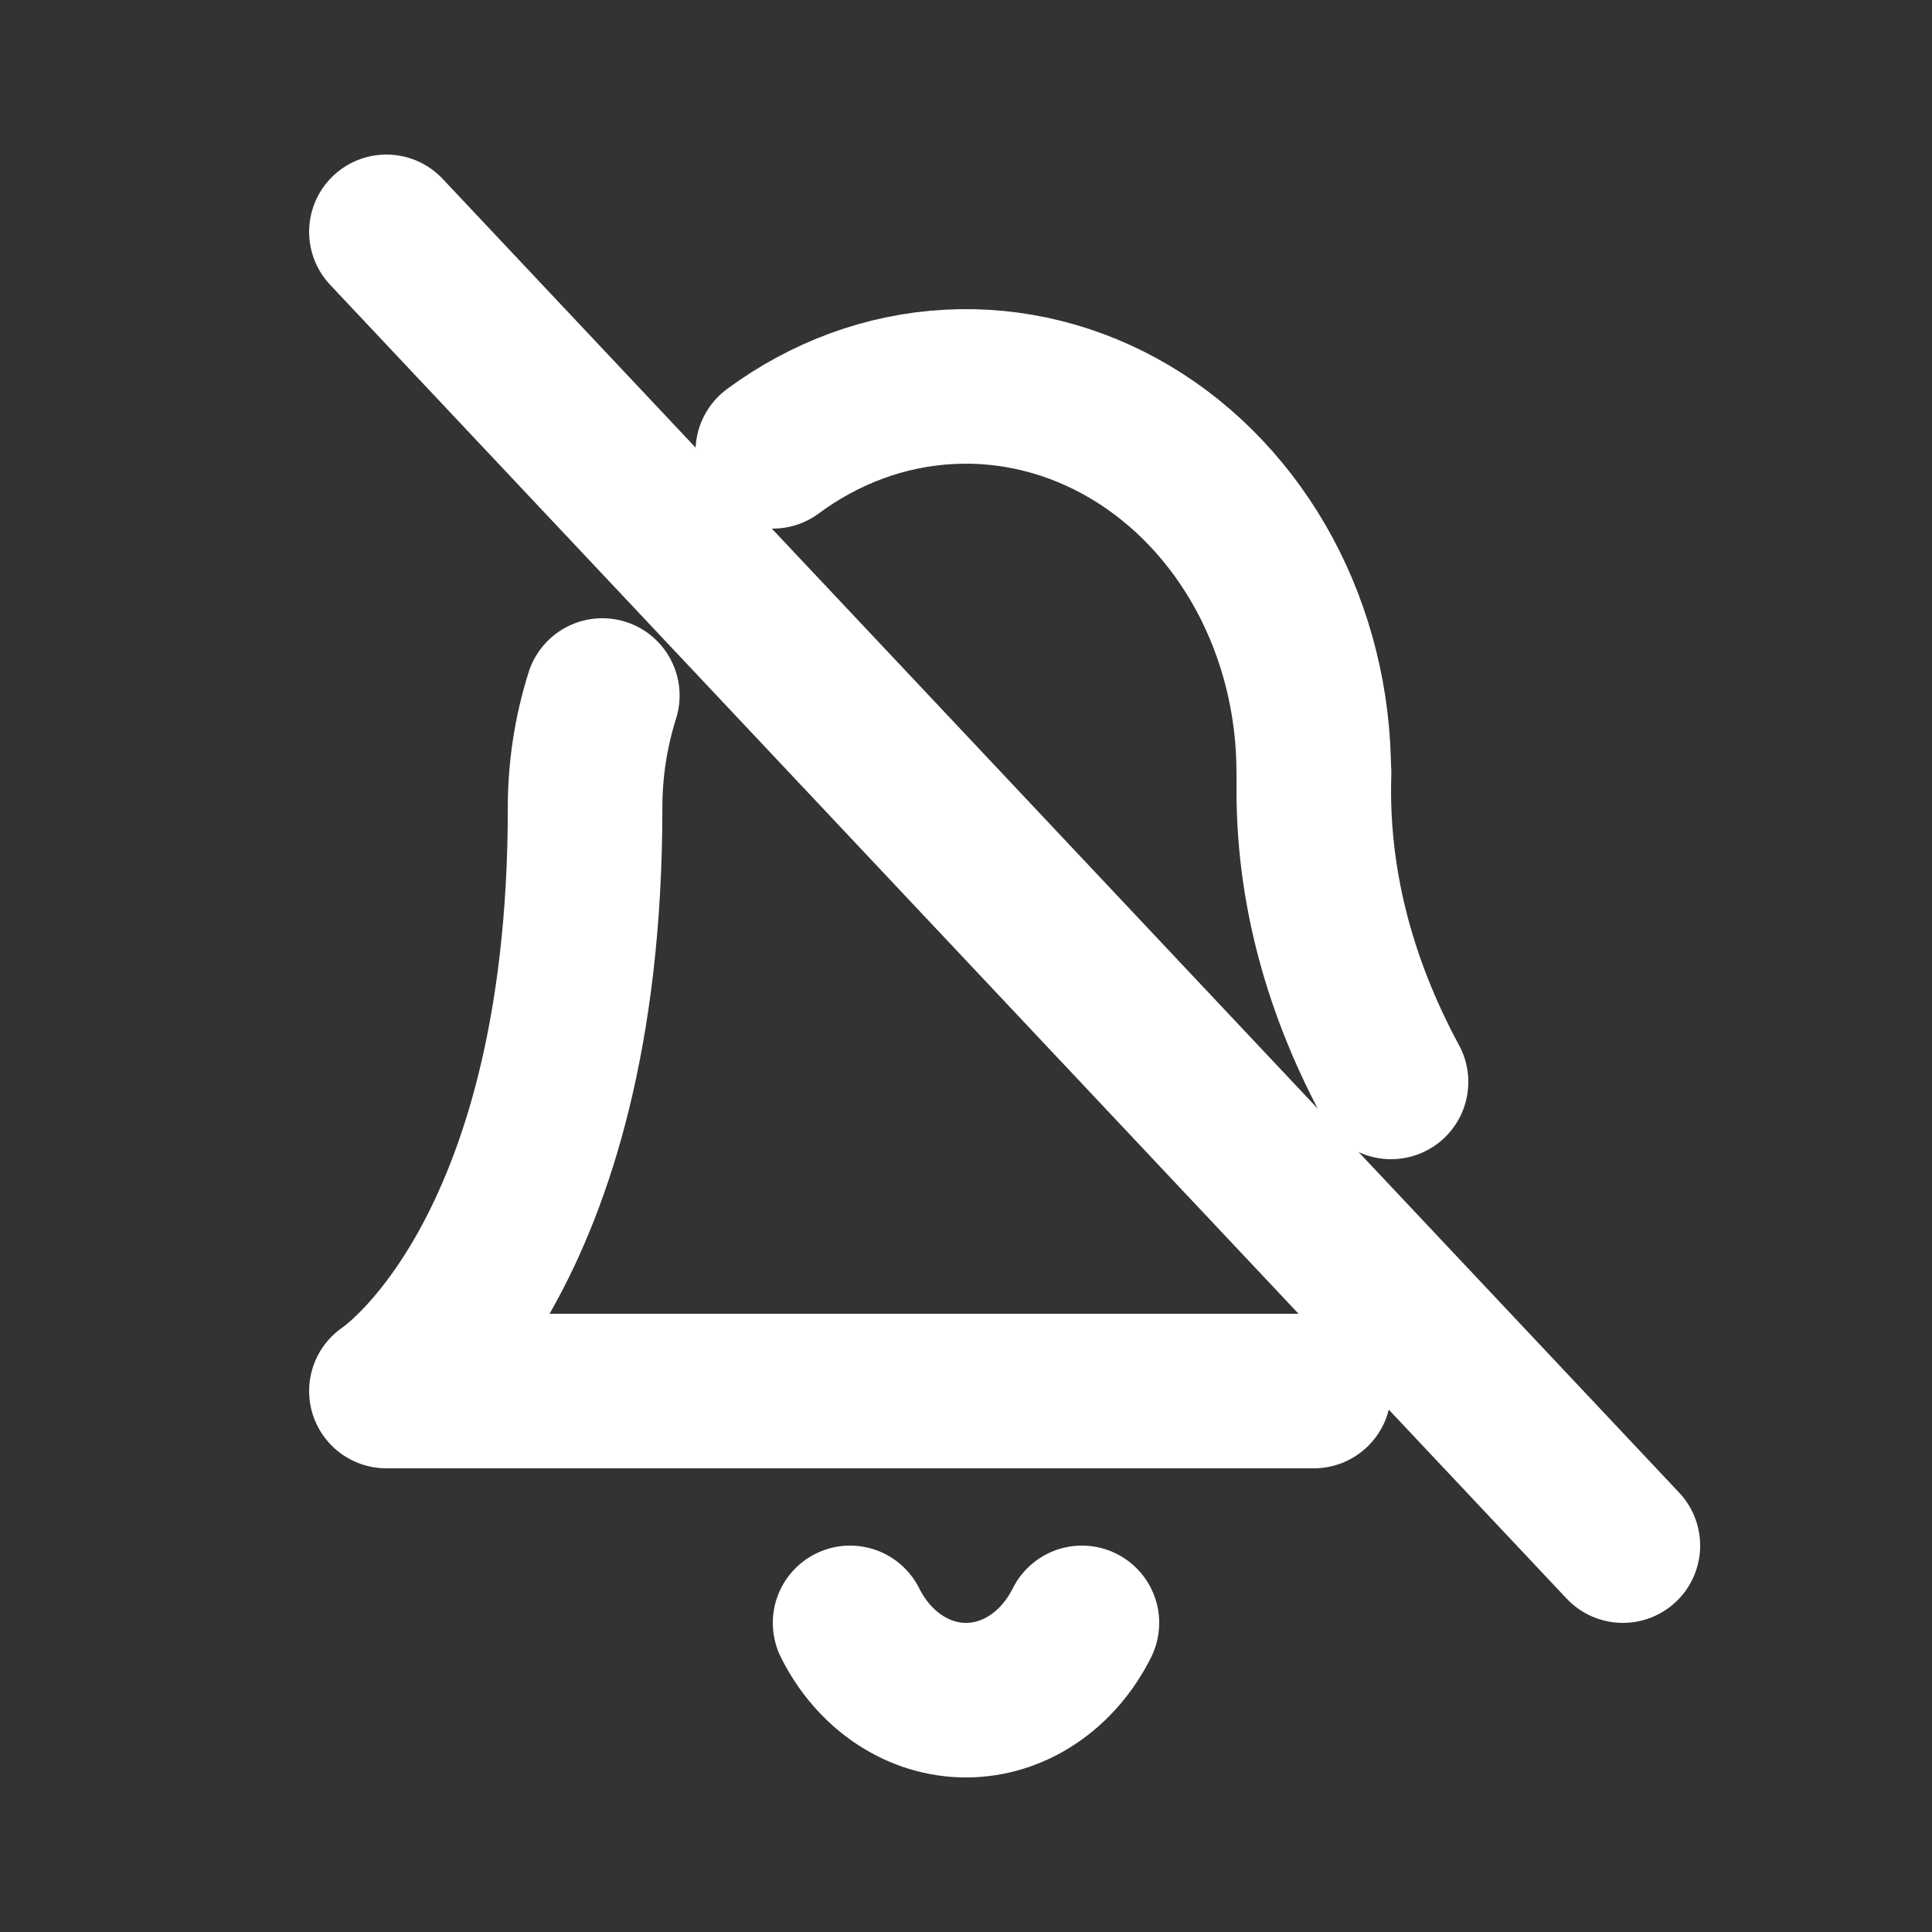 <svg width="25" height="25" viewBox="0 0 25 25" fill="none" xmlns="http://www.w3.org/2000/svg">
    <rect x="0" y="0" width="25" height="25" fill="#333333" stroke="none"/>
    <path
        d="M14 21C13.848 21.304 13.629 21.557 13.366 21.732C13.102 21.908 12.804 22 12.5 22C12.196 22 11.898 21.908 11.634 21.732C11.371 21.557 11.152 21.304 11 21"
        stroke="white" stroke-width="2" stroke-linecap="round" stroke-linejoin="round" />
    <path d="M18 14C17.296 12.697 16.961 11.35 17.004 10" stroke="white" stroke-width="2"
        stroke-linecap="round" stroke-linejoin="round" />
    <path d="M7.794 9C7.645 9.472 7.57 9.964 7.571 10.458C7.571 16.324 5 18 5 18H17"
        stroke="white" stroke-width="2" stroke-linecap="round" stroke-linejoin="round" />
    <path
        d="M17 10C17.001 9.096 16.781 8.208 16.363 7.431C15.944 6.655 15.344 6.019 14.625 5.592C13.906 5.165 13.096 4.962 12.281 5.006C11.467 5.049 10.678 5.338 10 5.84"
        stroke="white" stroke-width="2" stroke-linecap="round" stroke-linejoin="round" />
    <path d="M5 3L21 20" stroke="white" stroke-width="2" stroke-linecap="round"
        stroke-linejoin="round" />
</svg>
    